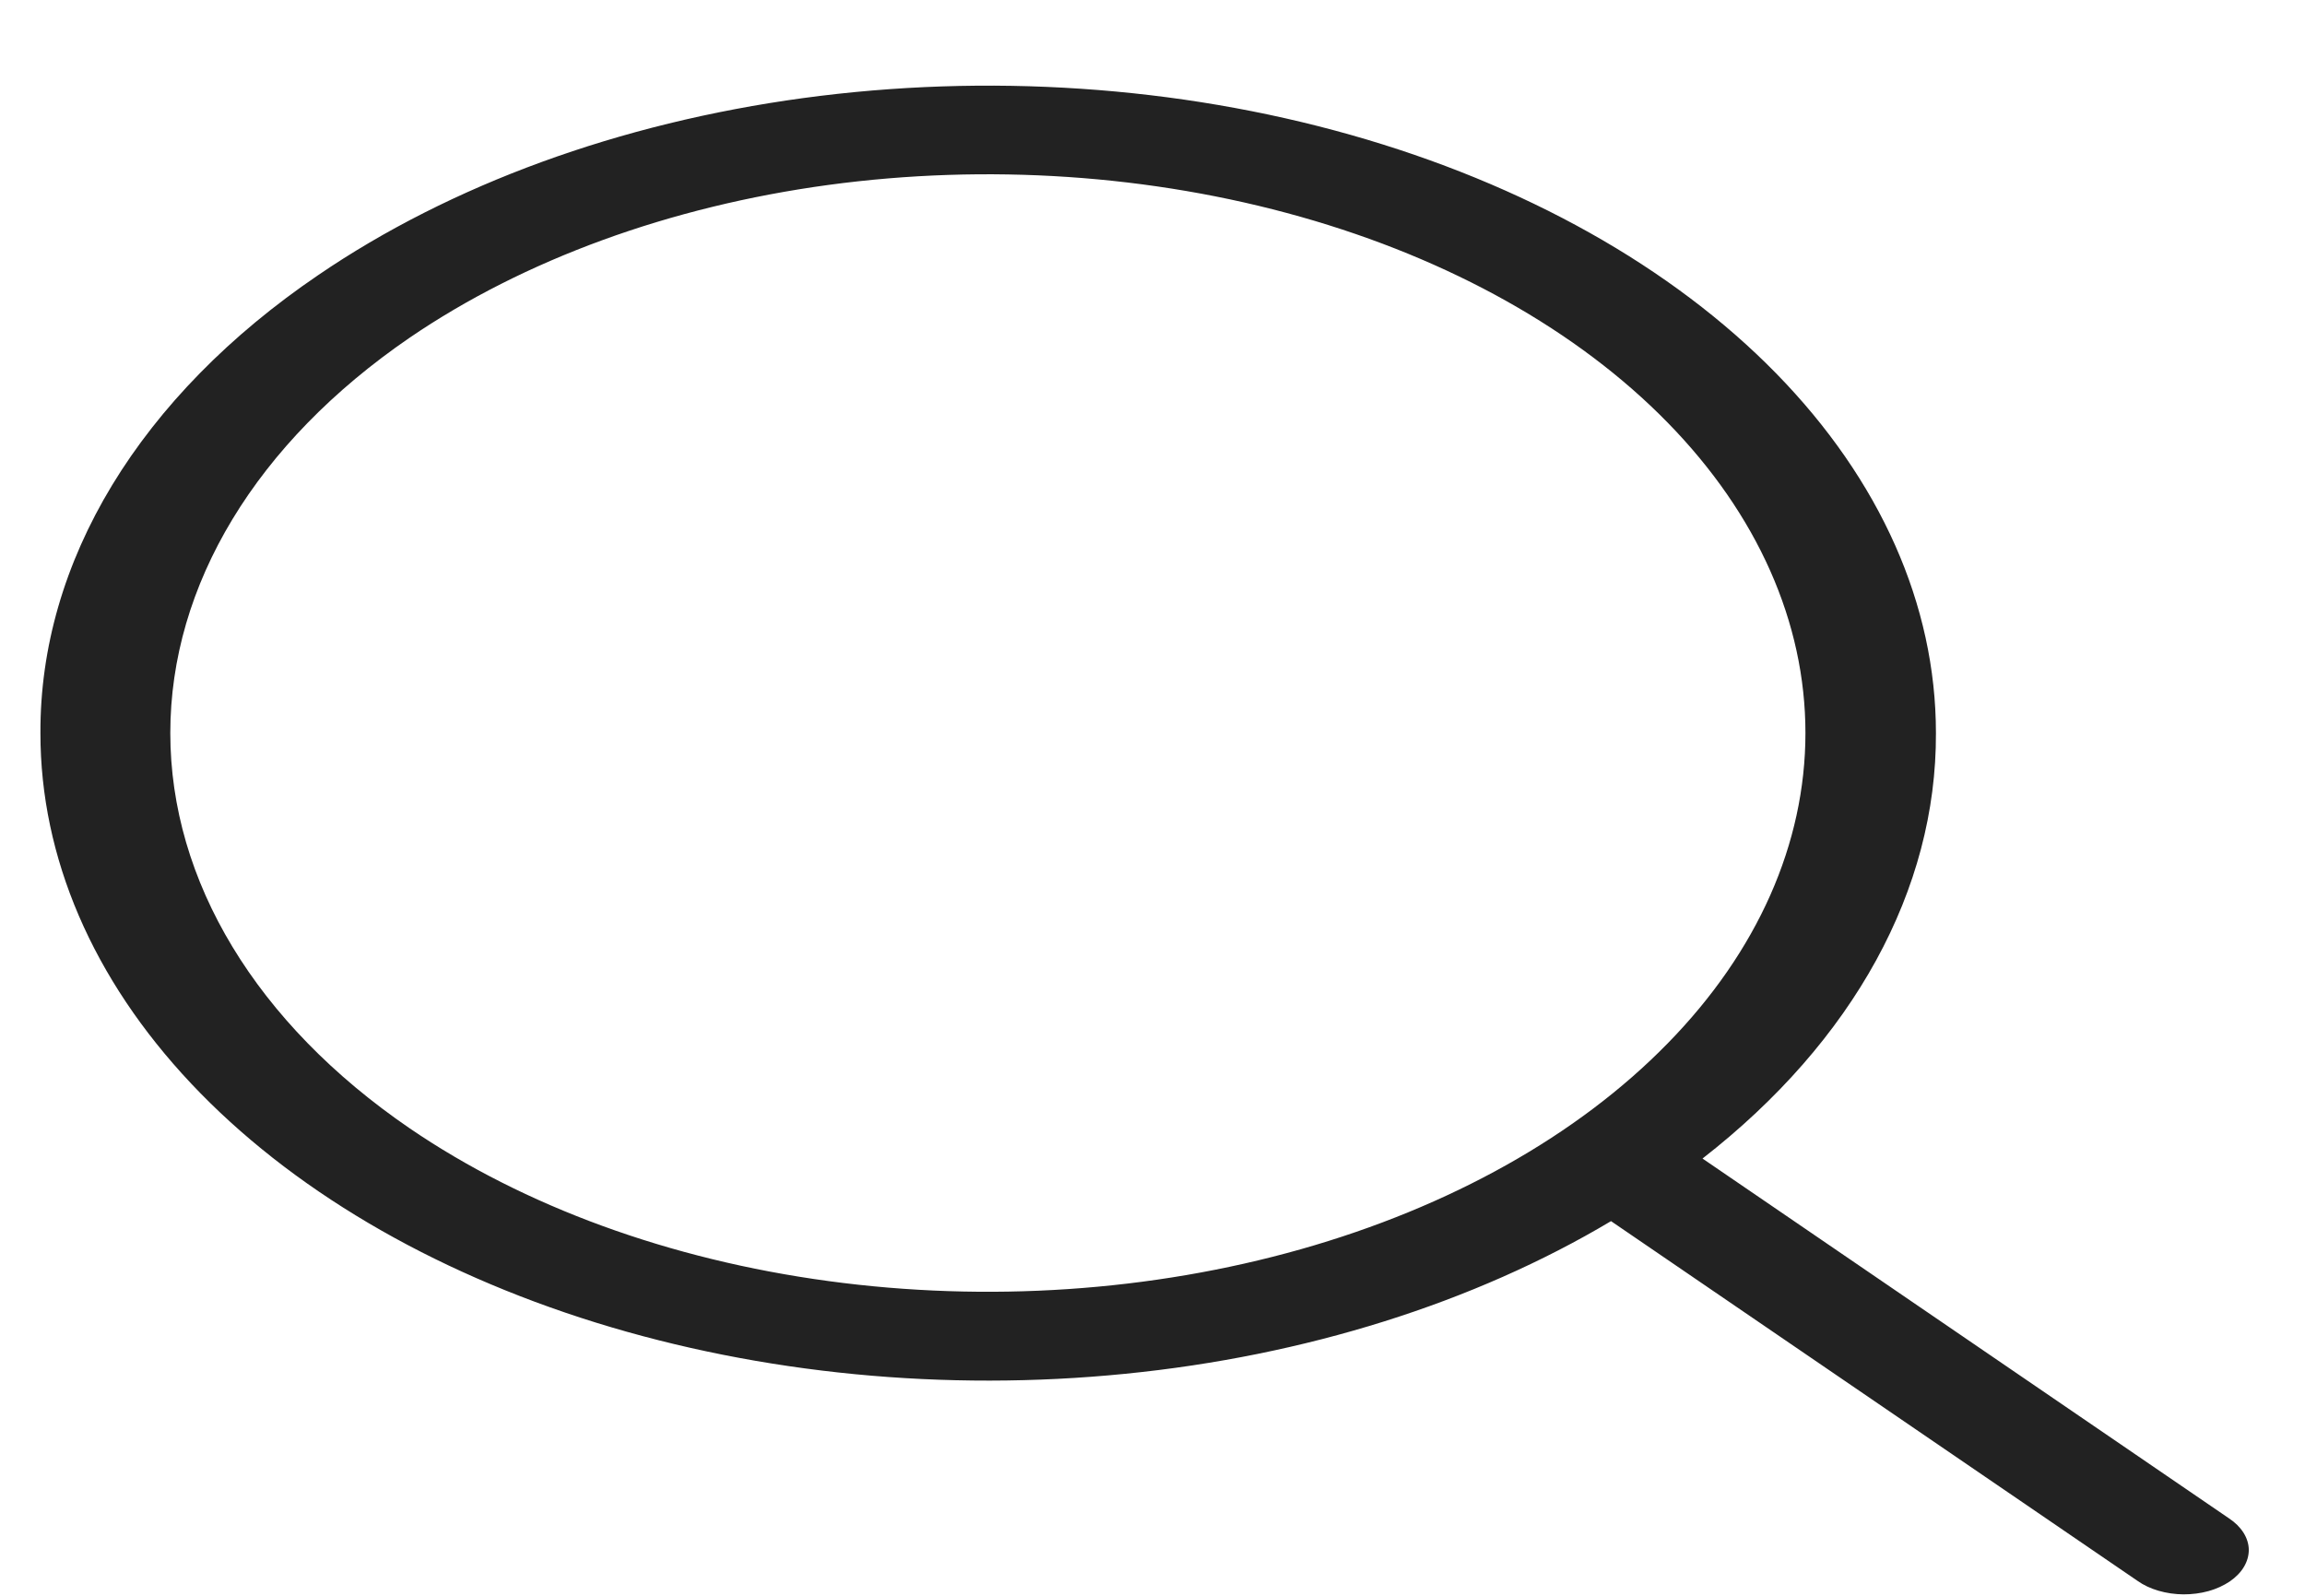 <svg width="26" height="18" viewBox="0 0 26 18" fill="none" xmlns="http://www.w3.org/2000/svg">
<path d="M3.588 3.104C5.084 2.083 6.988 1.388 9.062 1.106C11.135 0.825 13.284 0.969 15.238 1.522C17.191 2.075 18.86 3.011 20.035 4.212C21.209 5.413 21.837 6.824 21.837 8.269C21.844 10.034 20.908 11.741 19.204 13.068L25.142 17.126C25.212 17.172 25.267 17.227 25.306 17.288C25.344 17.348 25.365 17.414 25.366 17.48C25.366 17.547 25.348 17.612 25.311 17.674C25.275 17.735 25.22 17.791 25.152 17.838C25.083 17.884 25.002 17.922 24.912 17.947C24.822 17.972 24.726 17.984 24.629 17.984C24.532 17.983 24.436 17.969 24.347 17.943C24.258 17.917 24.177 17.879 24.11 17.831L18.172 13.774C16.625 14.696 14.723 15.294 12.692 15.496C10.662 15.699 8.588 15.498 6.72 14.918C4.852 14.337 3.268 13.402 2.157 12.223C1.046 11.044 0.455 9.671 0.456 8.269C0.452 7.309 0.727 6.359 1.265 5.472C1.803 4.586 2.592 3.781 3.588 3.104V3.104ZM4.621 12.727C5.911 13.608 7.555 14.208 9.344 14.45C11.133 14.693 12.988 14.568 14.673 14.091C16.358 13.614 17.798 12.806 18.811 11.769C19.825 10.733 20.365 9.515 20.365 8.268C20.365 7.022 19.825 5.804 18.811 4.767C17.798 3.731 16.358 2.923 14.673 2.446C12.988 1.969 11.133 1.844 9.344 2.086C7.555 2.329 5.911 2.929 4.621 3.809C2.892 4.993 1.921 6.597 1.921 8.268C1.921 9.94 2.892 11.544 4.621 12.727V12.727Z" fill="#222222"/>
</svg>
